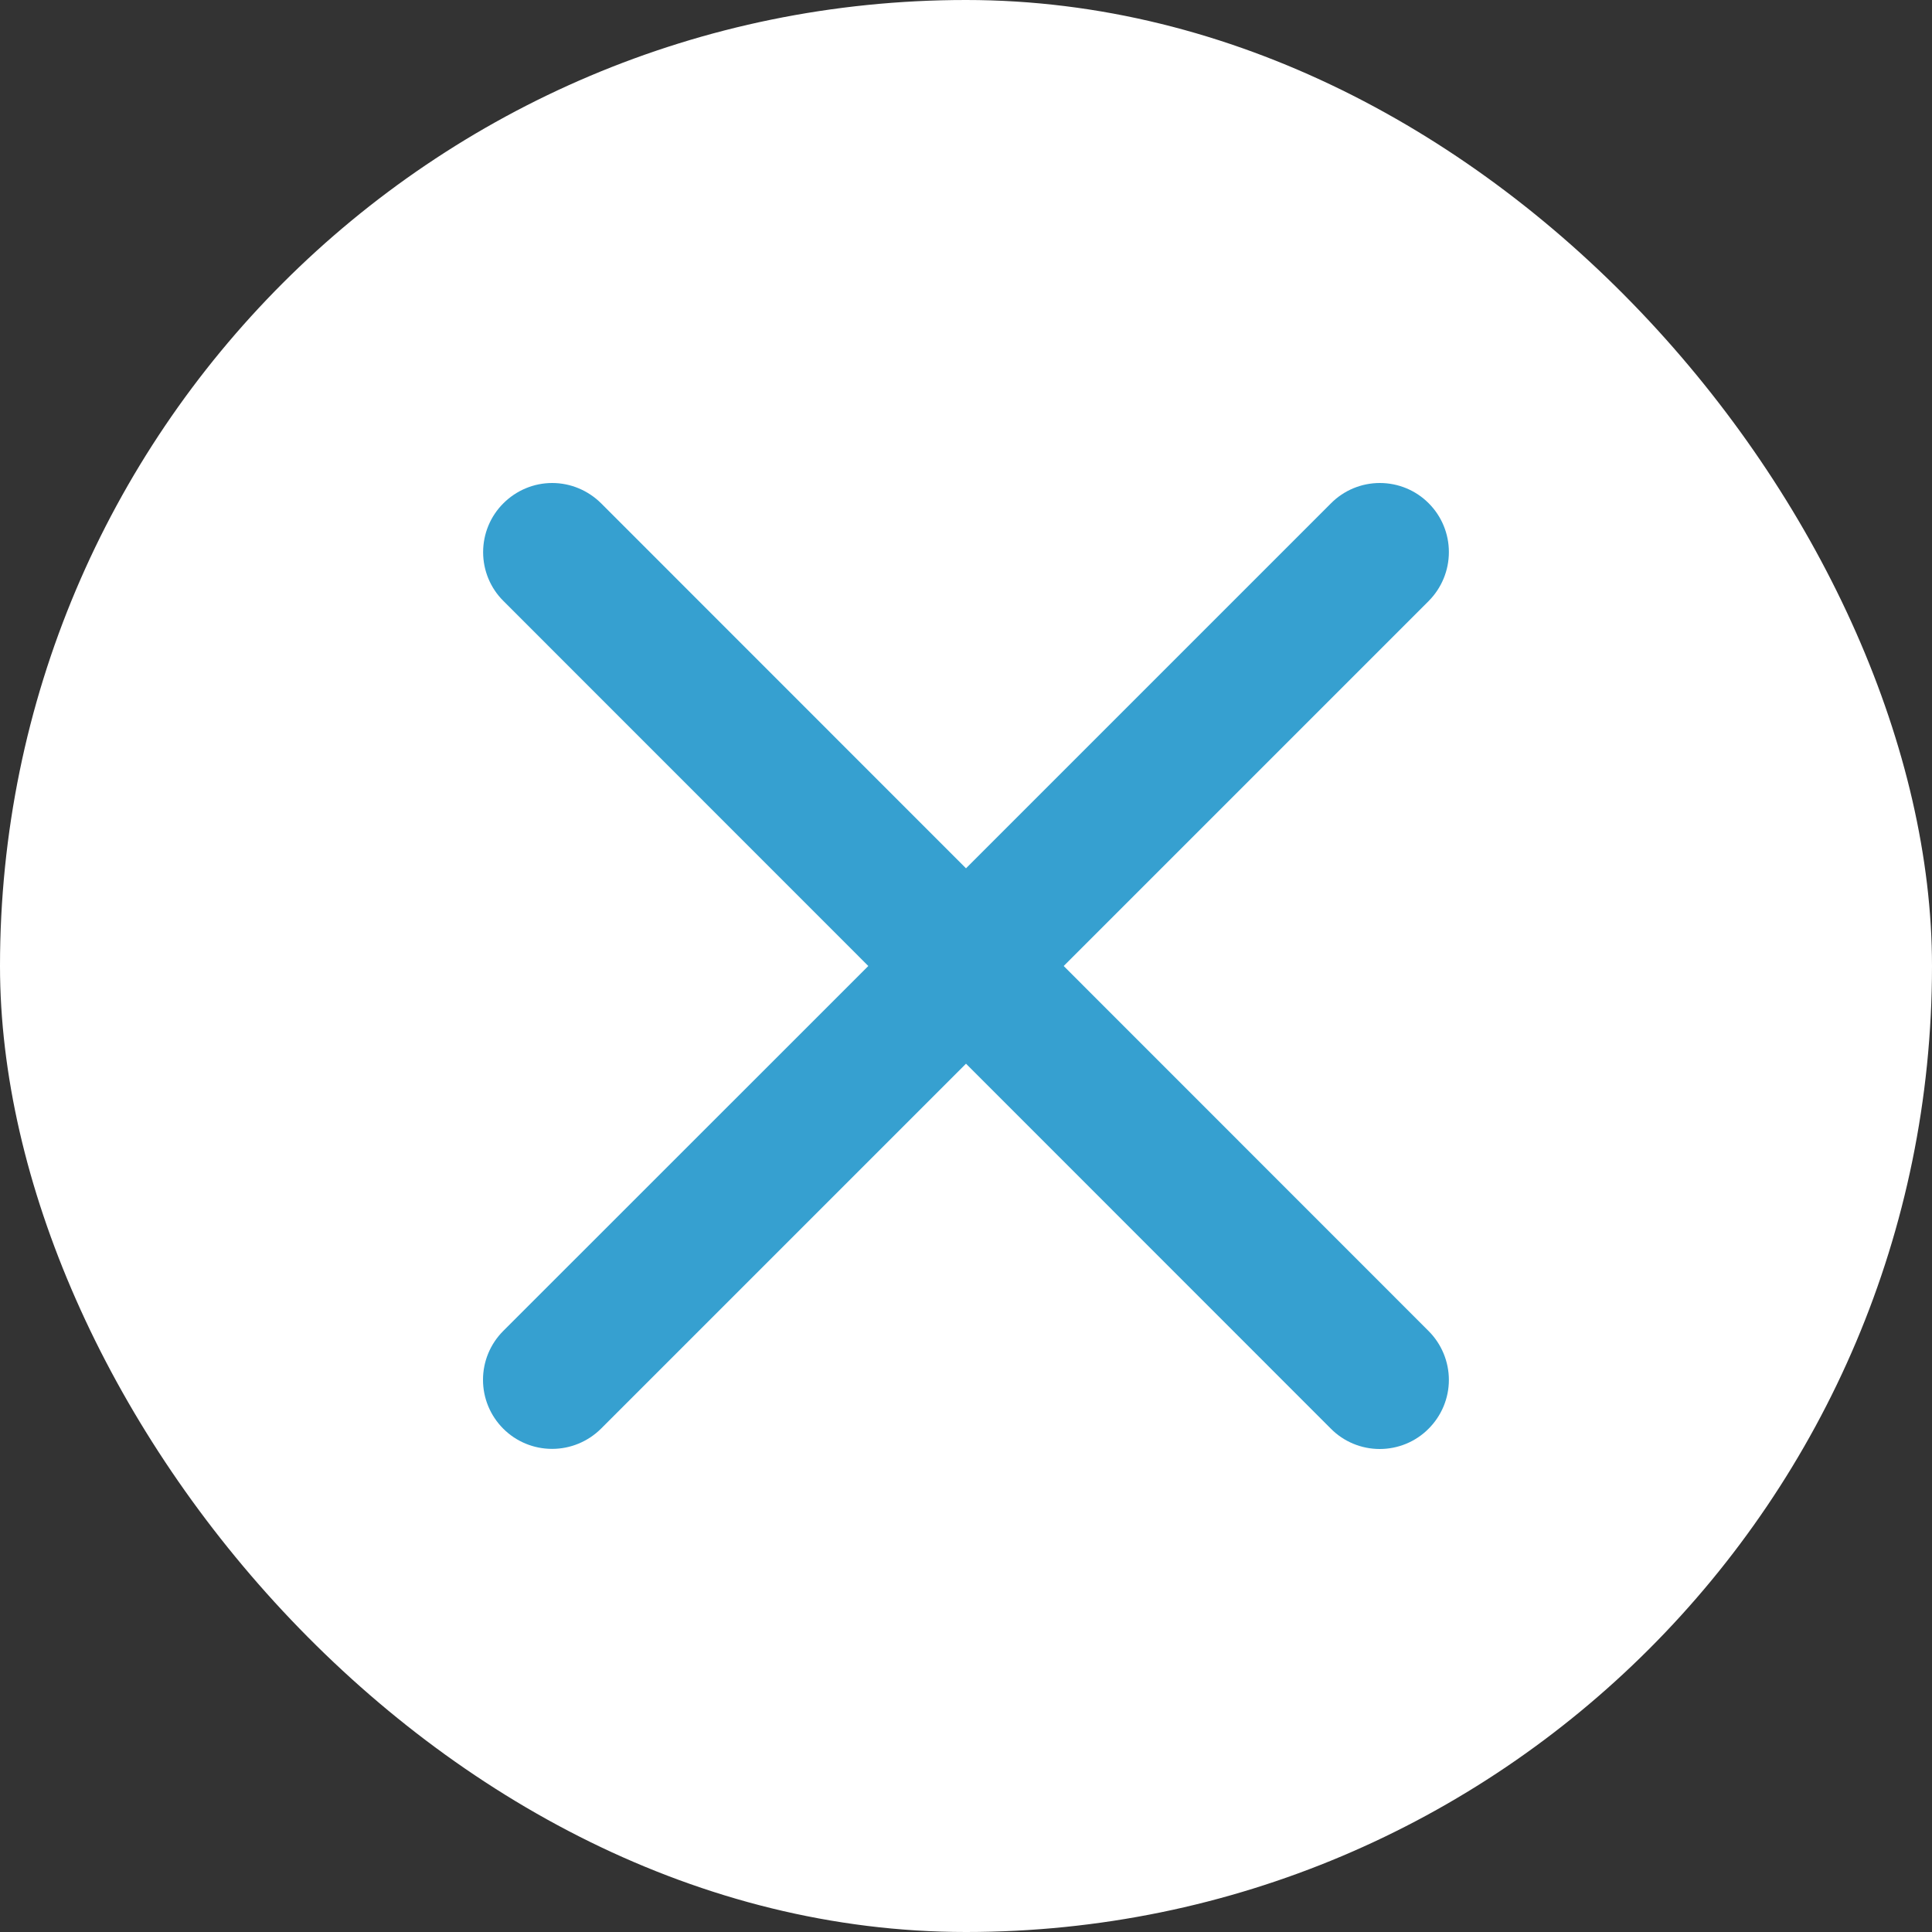 <svg width="16" height="16" viewBox="0 0 16 16" fill="none" xmlns="http://www.w3.org/2000/svg">
<rect x="0" y="0" width="16" height="16" fill="#333333" stroke="none"/>
<g id="ph:x-bold">
<rect width="16" height="16" rx="8" fill="white"/>
<path id="Vector" d="M11.831 11.023C11.938 11.13 11.999 11.276 11.999 11.428C11.999 11.58 11.938 11.725 11.831 11.832C11.724 11.94 11.578 12 11.426 12C11.275 12 11.129 11.94 11.022 11.832L8 8.809L4.977 11.832C4.869 11.939 4.724 11.999 4.572 11.999C4.42 11.999 4.275 11.939 4.168 11.832C4.06 11.724 4 11.579 4 11.427C4 11.275 4.06 11.13 4.168 11.022L7.191 8L4.169 4.977C4.061 4.87 4.001 4.724 4.001 4.573C4.001 4.421 4.061 4.275 4.169 4.168C4.276 4.061 4.421 4 4.573 4C4.725 4 4.87 4.061 4.978 4.168L8 7.191L11.023 4.168C11.13 4.06 11.276 4 11.427 4C11.579 4 11.725 4.06 11.832 4.168C11.939 4.275 11.999 4.42 11.999 4.572C11.999 4.724 11.939 4.869 11.832 4.977L8.809 8L11.831 11.023Z" fill="#36A0D0"/>
</g>
</svg>
